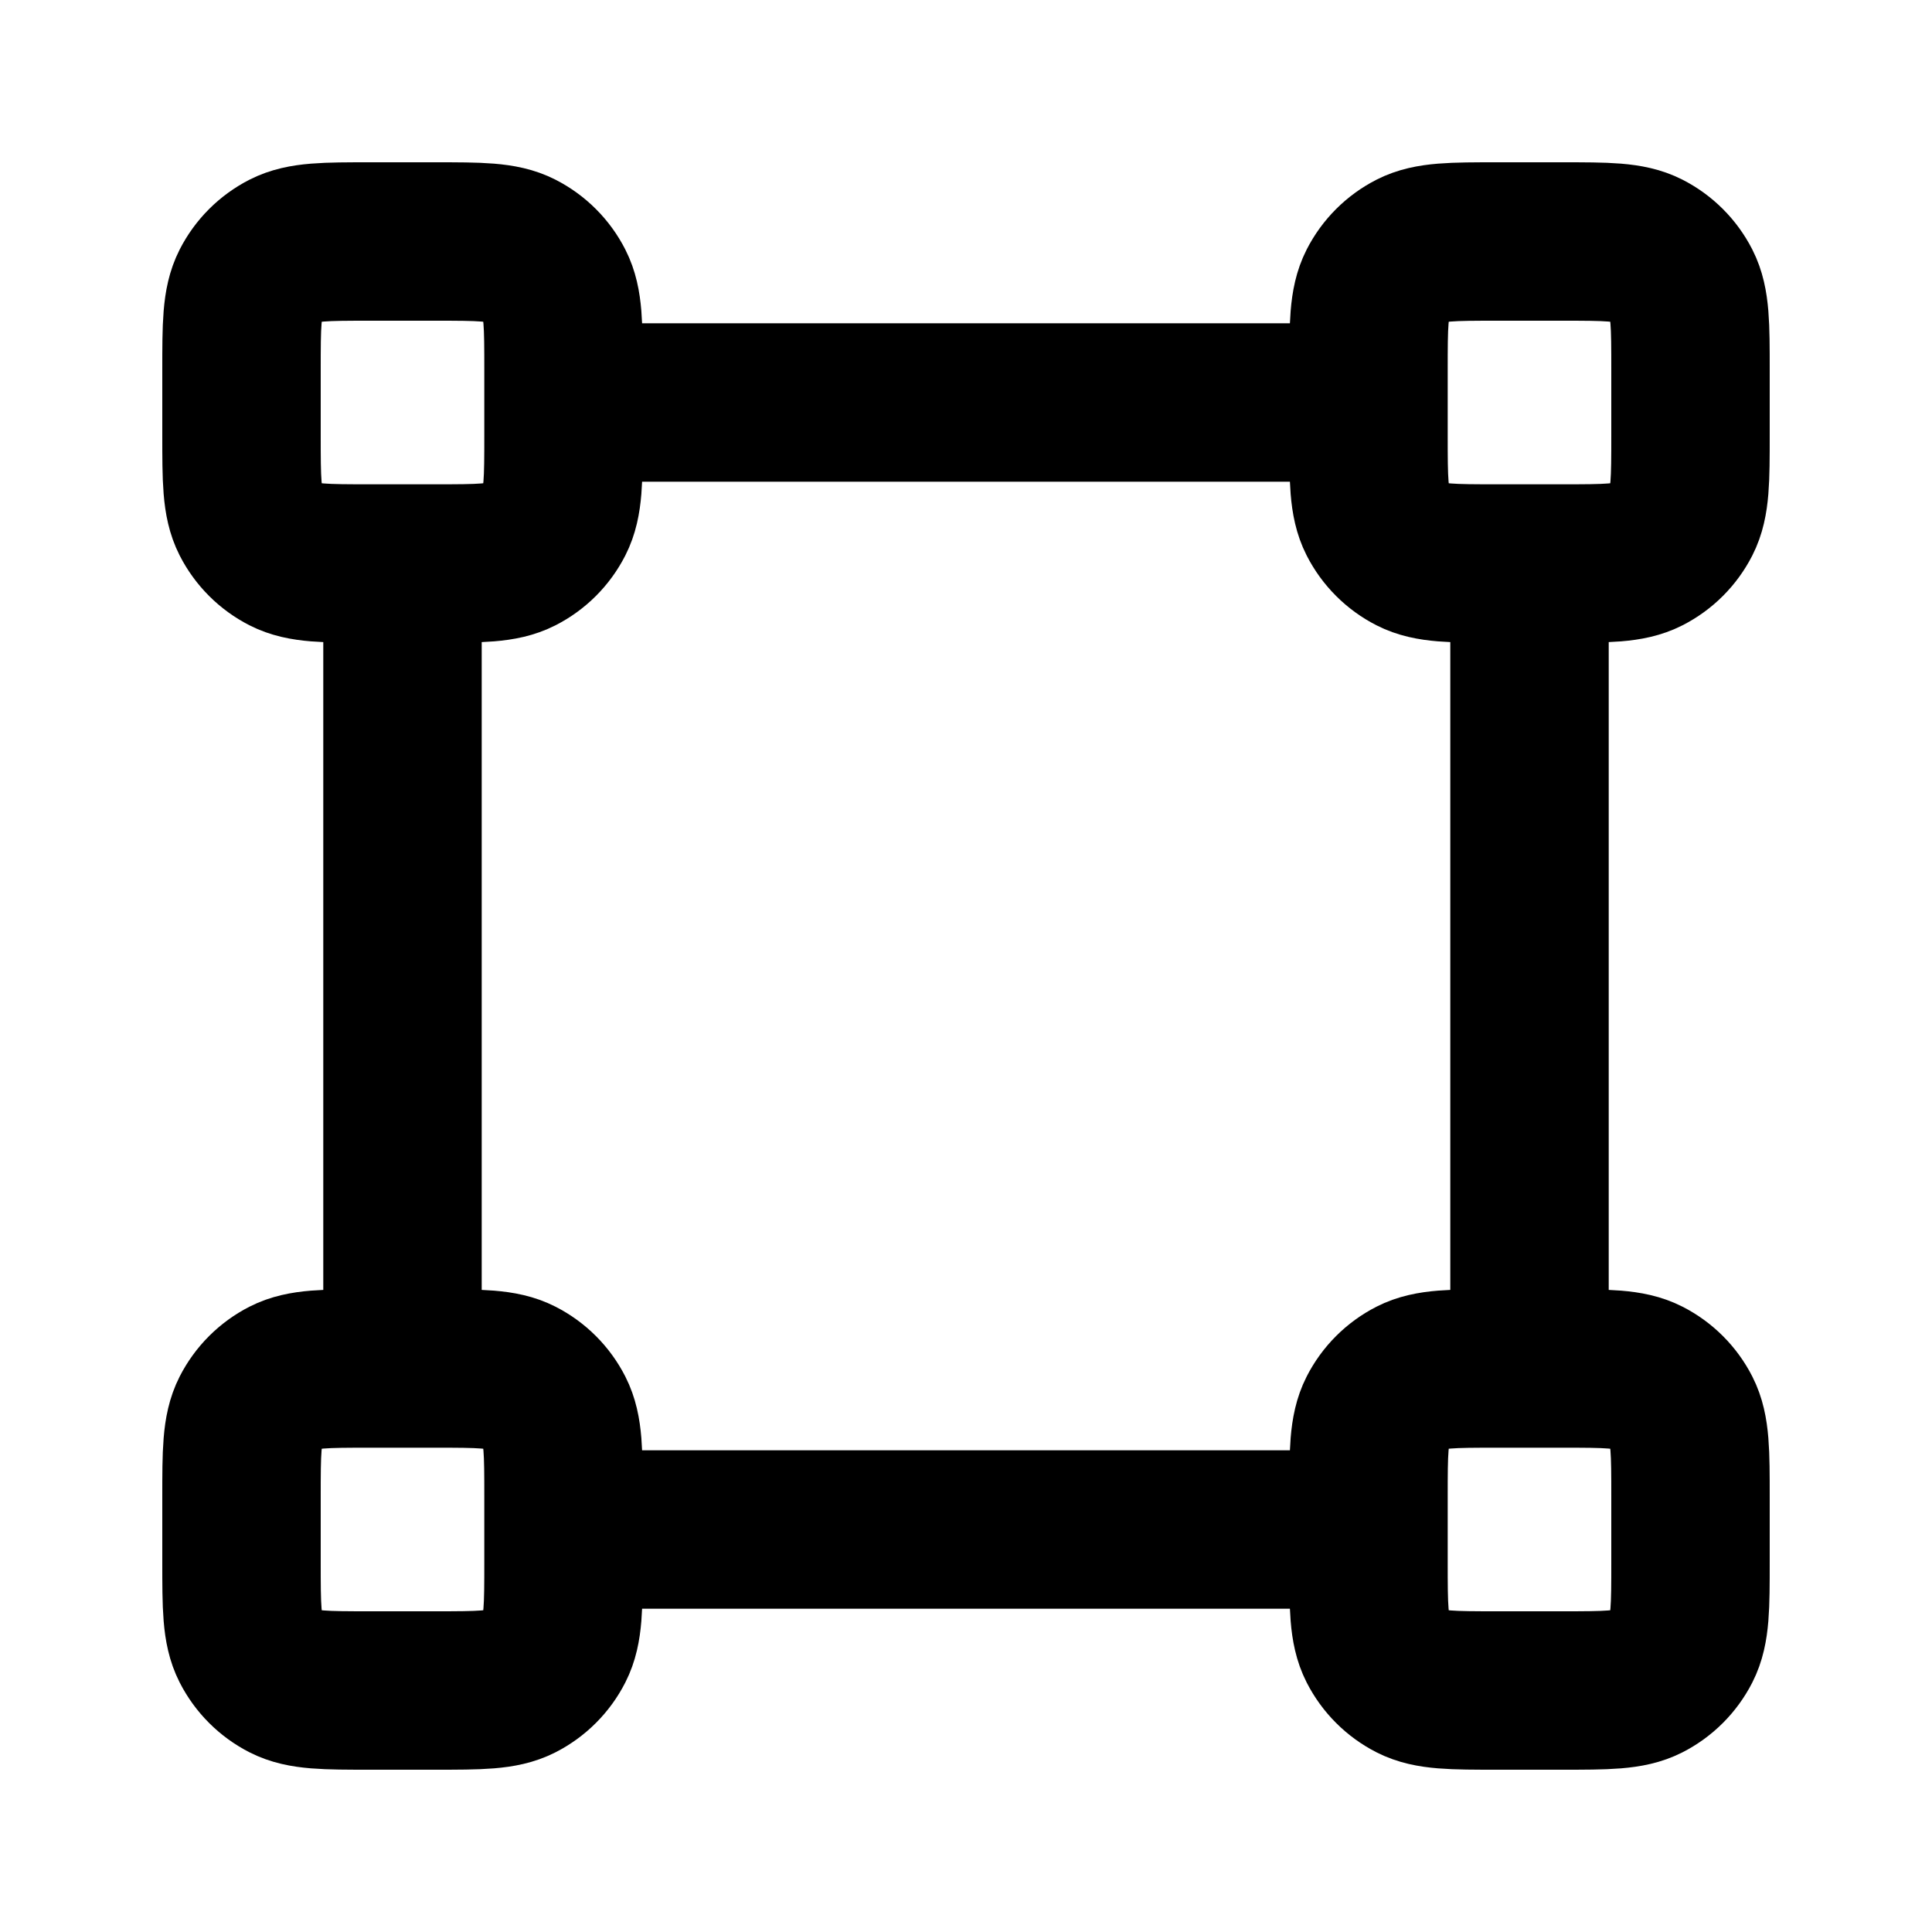 <svg width="100" height="100" viewBox="0 0 100 100" fill="none" xmlns="http://www.w3.org/2000/svg">
<path d="M79.167 29.167V70.833M20.833 29.167V70.833M70.833 20.833L29.167 20.833M70.833 79.167H29.167M19.167 29.167H22.5C24.834 29.167 26 29.167 26.892 28.712C27.676 28.313 28.313 27.676 28.712 26.892C29.167 26 29.167 24.834 29.167 22.5V19.167C29.167 16.833 29.167 15.666 28.712 14.775C28.313 13.991 27.676 13.354 26.892 12.954C26 12.5 24.834 12.5 22.5 12.5H19.167C16.833 12.5 15.666 12.5 14.775 12.954C13.991 13.354 13.354 13.991 12.954 14.775C12.5 15.666 12.5 16.833 12.5 19.167V22.5C12.5 24.834 12.5 26 12.954 26.892C13.354 27.676 13.991 28.313 14.775 28.712C15.666 29.167 16.833 29.167 19.167 29.167ZM19.167 87.5H22.5C24.834 87.5 26 87.5 26.892 87.046C27.676 86.646 28.313 86.009 28.712 85.225C29.167 84.334 29.167 83.167 29.167 80.833V77.5C29.167 75.166 29.167 74 28.712 73.108C28.313 72.324 27.676 71.687 26.892 71.287C26 70.833 24.834 70.833 22.5 70.833H19.167C16.833 70.833 15.666 70.833 14.775 71.287C13.991 71.687 13.354 72.324 12.954 73.108C12.5 74 12.5 75.166 12.5 77.5V80.833C12.5 83.167 12.5 84.334 12.954 85.225C13.354 86.009 13.991 86.646 14.775 87.046C15.666 87.5 16.833 87.5 19.167 87.5ZM77.5 29.167H80.833C83.167 29.167 84.334 29.167 85.225 28.712C86.009 28.313 86.646 27.676 87.046 26.892C87.5 26 87.5 24.834 87.5 22.5V19.167C87.5 16.833 87.5 15.666 87.046 14.775C86.646 13.991 86.009 13.354 85.225 12.954C84.334 12.5 83.167 12.5 80.833 12.5H77.5C75.166 12.5 74 12.5 73.108 12.954C72.324 13.354 71.687 13.991 71.287 14.775C70.833 15.666 70.833 16.833 70.833 19.167V22.5C70.833 24.834 70.833 26 71.287 26.892C71.687 27.676 72.324 28.313 73.108 28.712C74 29.167 75.166 29.167 77.5 29.167ZM77.5 87.5H80.833C83.167 87.5 84.334 87.5 85.225 87.046C86.009 86.646 86.646 86.009 87.046 85.225C87.5 84.334 87.5 83.167 87.5 80.833V77.5C87.5 75.166 87.5 74 87.046 73.108C86.646 72.324 86.009 71.687 85.225 71.287C84.334 70.833 83.167 70.833 80.833 70.833H77.5C75.166 70.833 74 70.833 73.108 71.287C72.324 71.687 71.687 72.324 71.287 73.108C70.833 74 70.833 75.166 70.833 77.5V80.833C70.833 83.167 70.833 84.334 71.287 85.225C71.687 86.009 72.324 86.646 73.108 87.046C74 87.5 75.166 87.5 77.5 87.5Z" stroke="black" stroke-width="8.2" stroke-linecap="round" stroke-linejoin="round"/>
</svg>
